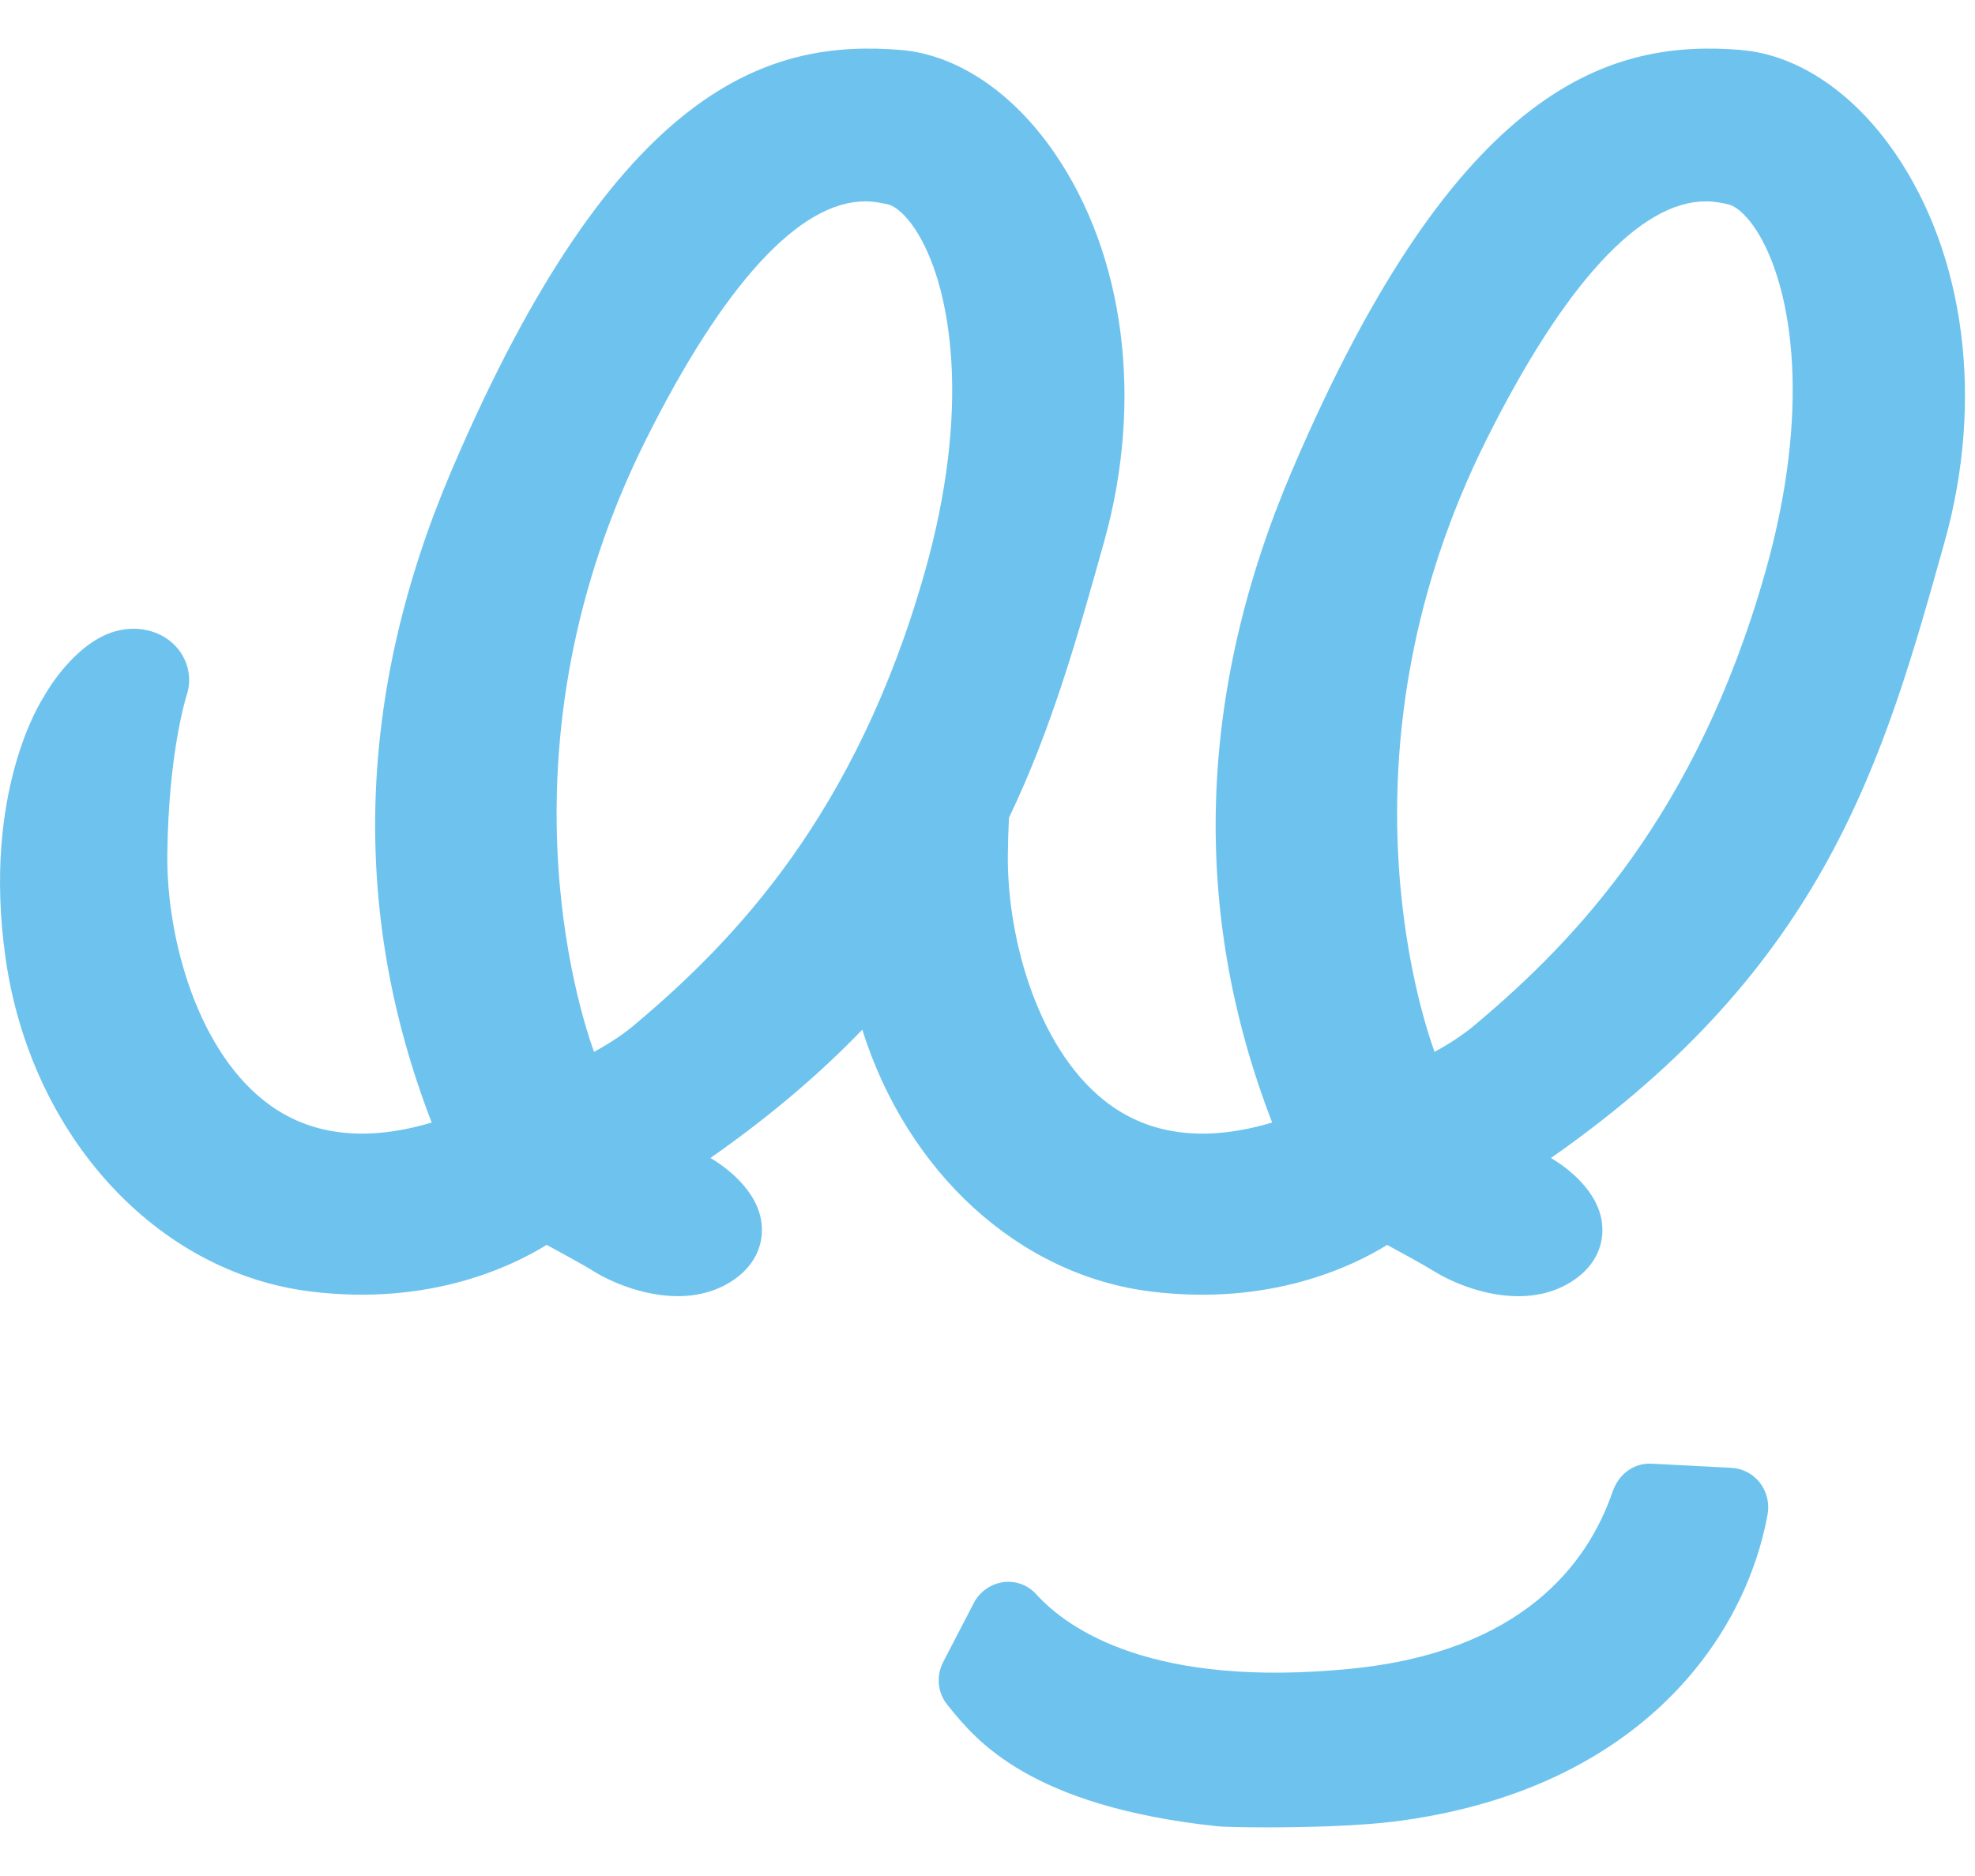 <svg width="40" height="38" viewBox="0 0 40 38" fill="none" xmlns="http://www.w3.org/2000/svg">
<path d="M35.268 1.012C32.654 0.799 29.532 1.646 26.166 9.536C24.25 14.027 24.115 18.468 25.765 22.738C24.467 23.125 23.373 23.011 22.51 22.4C21.043 21.361 20.394 19.032 20.412 17.31C20.415 17.046 20.423 16.796 20.435 16.564C21.308 14.743 21.83 12.875 22.365 10.961C23.159 8.116 22.784 5.177 21.359 3.101C20.514 1.867 19.378 1.106 18.245 1.012C15.632 0.798 12.509 1.646 9.143 9.536C7.227 14.027 7.092 18.468 8.743 22.738C7.445 23.125 6.351 23.011 5.487 22.4C4.02 21.362 3.371 19.033 3.389 17.31C3.411 15.22 3.779 14.087 3.783 14.074C3.902 13.706 3.796 13.309 3.505 13.037C3.162 12.719 2.631 12.646 2.155 12.851C1.389 13.182 0.887 14.111 0.889 14.111C0.835 14.192 -0.363 16.043 0.111 19.397C0.621 23.006 3.171 25.788 6.313 26.163C8.696 26.453 10.358 25.658 11.071 25.216C11.347 25.366 11.844 25.636 12.026 25.752C12.42 25.995 13.074 26.255 13.73 26.255H13.731C14.189 26.253 14.585 26.129 14.913 25.886C15.394 25.528 15.443 25.082 15.43 24.848C15.388 24.111 14.652 23.61 14.389 23.456C15.609 22.602 16.618 21.736 17.464 20.857C18.368 23.737 20.633 25.842 23.336 26.164C25.72 26.453 27.381 25.659 28.094 25.217C28.37 25.367 28.866 25.637 29.049 25.753C29.443 25.996 30.097 26.256 30.753 26.256H30.754C31.211 26.254 31.609 26.13 31.935 25.887C32.416 25.529 32.466 25.084 32.452 24.849C32.411 24.111 31.674 23.611 31.412 23.456C36.985 19.562 38.153 15.382 39.388 10.962C40.182 8.116 39.806 5.178 38.382 3.102C37.536 1.868 36.401 1.107 35.267 1.014L35.268 1.012ZM35.748 11.605C34.357 16.499 31.902 19.048 29.915 20.724C29.679 20.928 29.39 21.124 29.054 21.306C28.756 20.484 27.014 15.094 30.105 8.906C31.682 5.748 33.218 4.079 34.545 4.079C34.734 4.079 34.881 4.112 35.002 4.139C35.148 4.171 35.39 4.352 35.632 4.762C36.303 5.905 36.687 8.303 35.748 11.605H35.748ZM18.725 11.605C17.334 16.5 14.879 19.048 12.892 20.724C12.657 20.928 12.367 21.124 12.031 21.306C11.733 20.484 9.991 15.094 13.082 8.906C14.659 5.748 16.195 4.079 17.522 4.079C17.711 4.079 17.865 4.114 17.979 4.139C18.125 4.171 18.367 4.352 18.609 4.762C19.28 5.905 19.664 8.304 18.725 11.605Z" fill="#6EC3EE"/>
<path d="M35.066 29.732L33.45 29.648C33.089 29.631 32.783 29.856 32.657 30.224C32.16 31.667 30.835 33.46 27.349 33.803C23.365 34.196 21.65 33.023 20.983 32.289C20.813 32.103 20.571 32.015 20.321 32.048C20.066 32.082 19.842 32.24 19.723 32.469L19.103 33.664C18.956 33.949 18.988 34.289 19.186 34.531L19.234 34.59C19.76 35.239 20.855 36.589 24.657 36.993C24.755 37.003 25.143 37.015 25.65 37.015C26.425 37.015 27.478 36.989 28.203 36.901C33.076 36.301 35.322 33.293 35.799 30.678C35.841 30.449 35.783 30.215 35.643 30.033C35.503 29.854 35.294 29.744 35.067 29.733L35.066 29.732Z" fill="#6EC3EE"/>
</svg>
